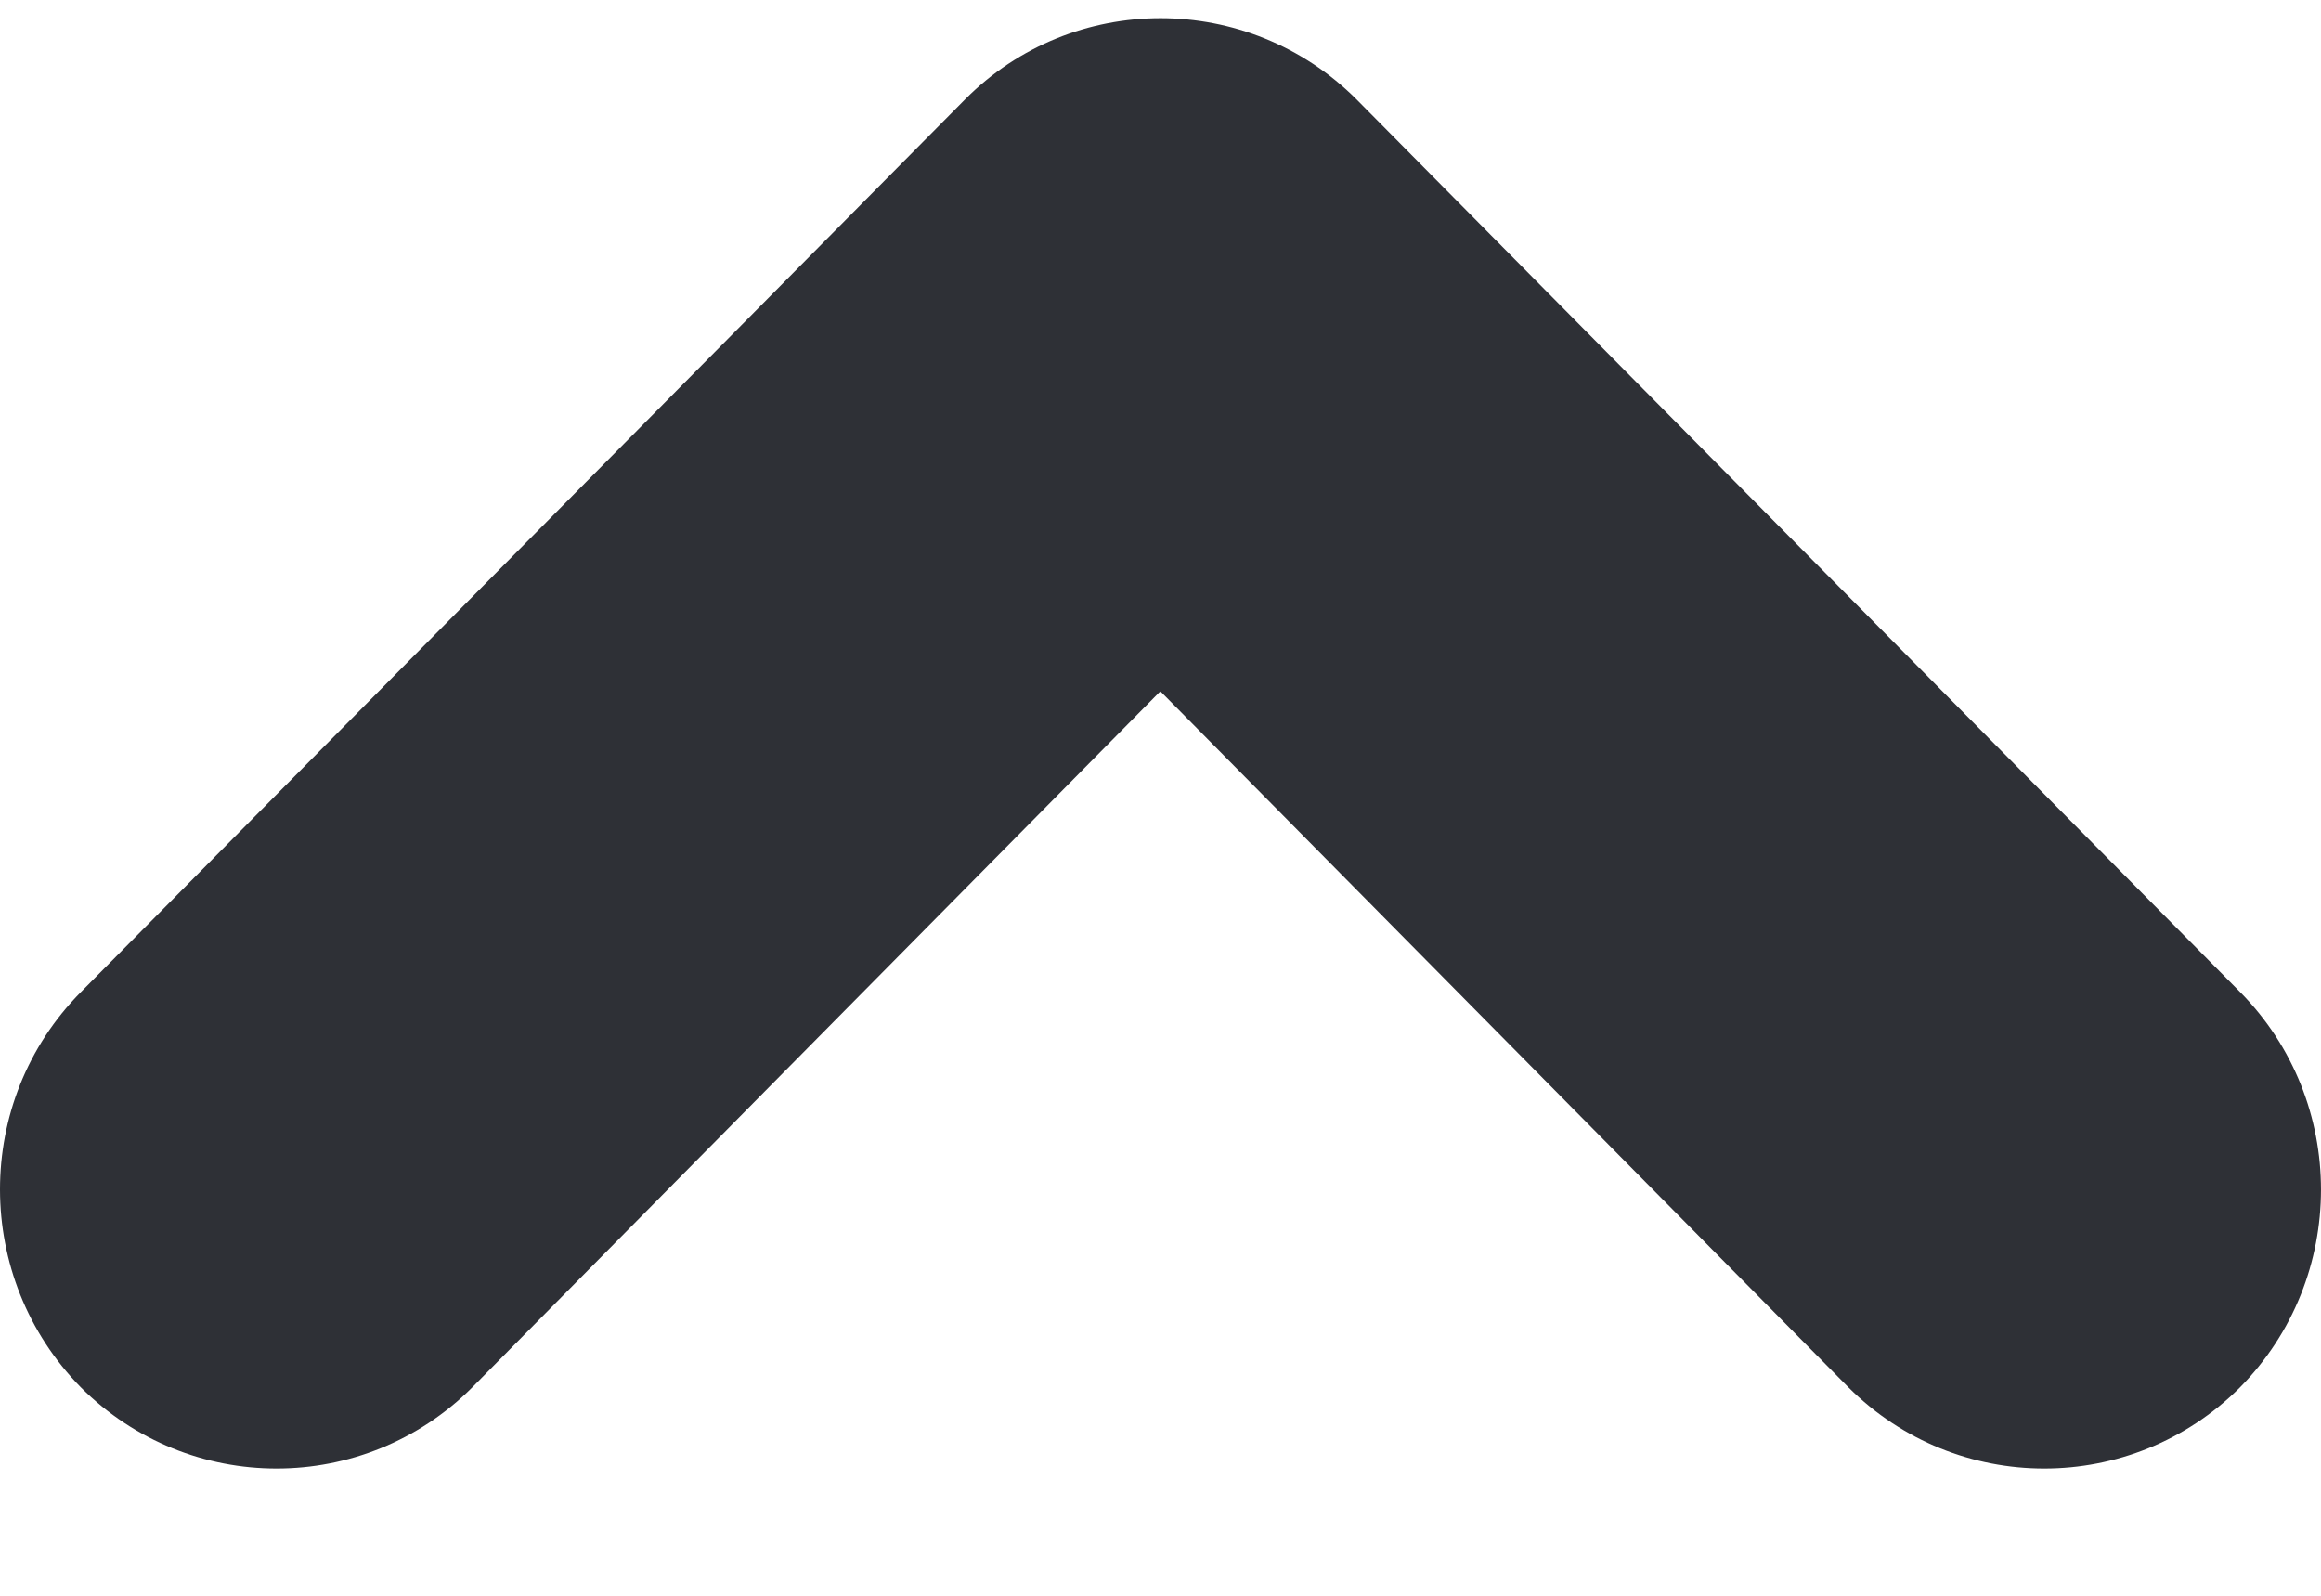 <?xml version="1.0" encoding="UTF-8" standalone="no"?>
<svg width="16px" height="11px" viewBox="0 0 16 11" version="1.1" xmlns="http://www.w3.org/2000/svg" xmlns:xlink="http://www.w3.org/1999/xlink" xmlns:sketch="http://www.bohemiancoding.com/sketch/ns">
    <!-- Generator: Sketch 3.3.1 (12002) - http://www.bohemiancoding.com/sketch -->
    <title>arrow_icon</title>
    <desc>Created with Sketch.</desc>
    <defs></defs>
    <g id="Home" stroke="none" stroke-width="1" fill="none" fill-rule="evenodd" sketch:type="MSPage">
        <g sketch:type="MSArtboardGroup" transform="translate(-1372, -6565)" id="footer" fill="#2E3036">
            <g sketch:type="MSLayerGroup" transform="translate(0, 6180)">
                <g id="back-to-top" transform="translate(1357, 368)" sketch:type="MSShapeGroup">
                    <path d="M27.743,26.564 L22.999,21.765 L18.255,26.564 C17.51,27.309 16.303,27.309 15.558,26.564 C14.816,25.81 14.812,24.591 15.558,23.838 L21.653,17.685 C22.394,16.939 23.605,16.939 24.351,17.685 L30.442,23.838 C31.186,24.591 31.186,25.81 30.441,26.564 C29.695,27.309 28.489,27.309 27.743,26.564 Z" id="arrow_icon"></path>
                </g>
            </g>
        </g>
    </g>
</svg>

